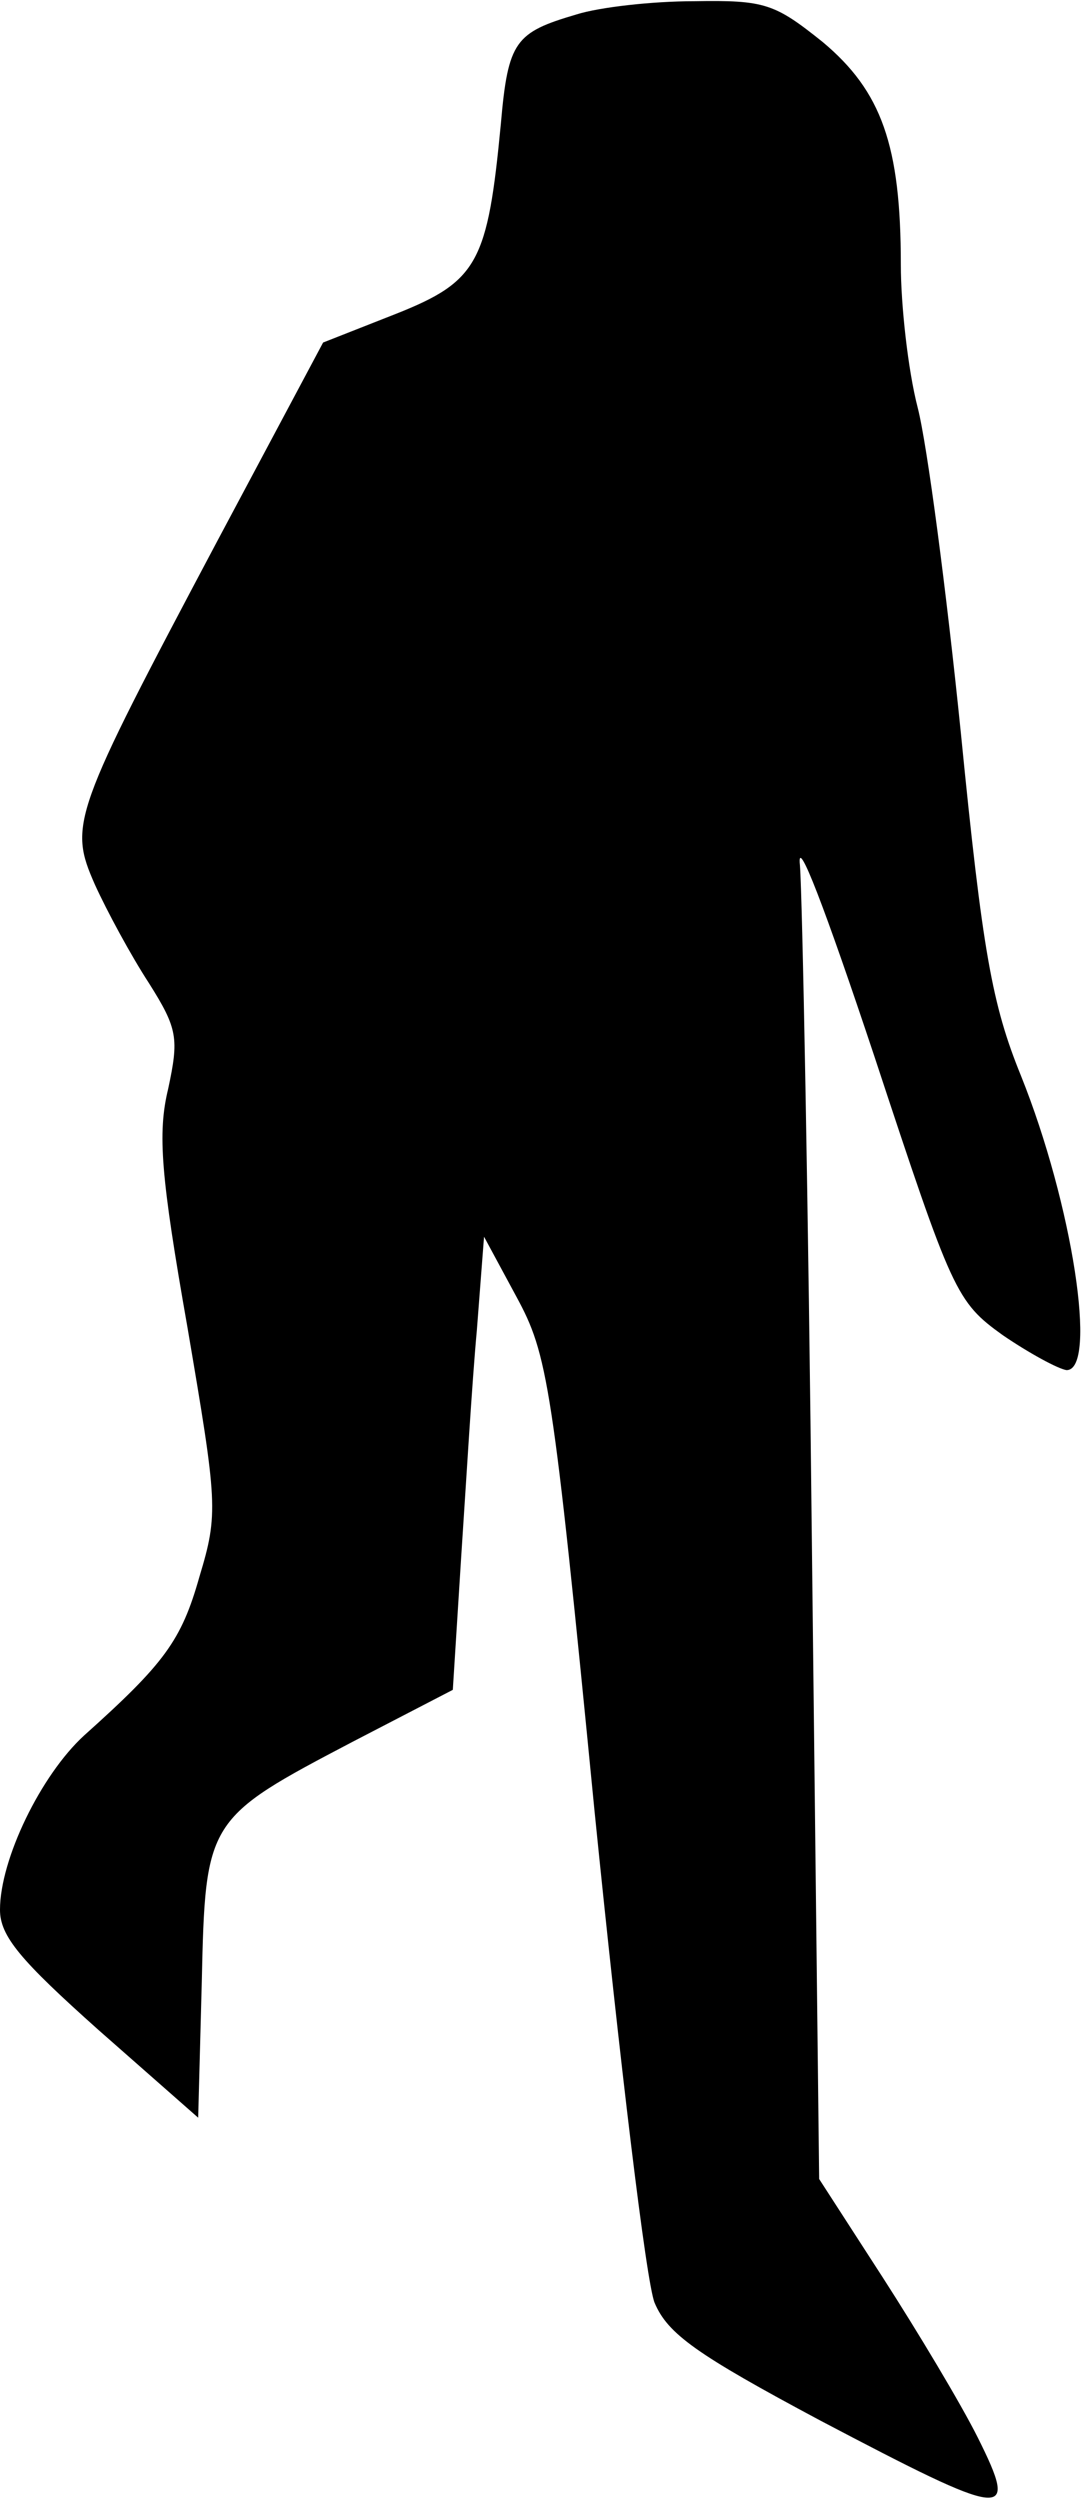 <?xml version="1.0" standalone="no"?>
<!DOCTYPE svg PUBLIC "-//W3C//DTD SVG 20010904//EN"
 "http://www.w3.org/TR/2001/REC-SVG-20010904/DTD/svg10.dtd">
<svg version="1.0" xmlns="http://www.w3.org/2000/svg"
 width="90pt" height="208pt" viewBox="0 0 90 208"
 preserveAspectRatio="xMidYMid meet">
<g transform="translate(0,208) scale(0.1,-0.1)"
fill="#000000" stroke="none">
<path fill="#000000" stroke="none" d="M480 2068 c-51 -15 -57 -22 -63 -91
-11 -115 -19 -131 -87 -158 l-61 -24 -88 -165 c-121 -228 -124 -236 -102 -286
10 -22 30 -59 45 -82 24 -38 25 -46 16 -88 -9 -37 -6 -73 16 -198 25 -147 26
-155 10 -208 -15 -53 -29 -72 -96 -132 -36 -33 -70 -103 -70 -145 0 -22 17
-42 82 -100 l83 -73 3 113 c3 135 4 136 126 200 l83 43 7 111 c4 60 9 145 13
188 l6 78 27 -50 c26 -48 30 -70 65 -428 21 -208 43 -392 50 -409 11 -26 35
-43 138 -98 156 -82 166 -84 131 -14 -14 28 -50 88 -79 133 l-53 82 -6 524
c-3 288 -8 544 -10 569 -3 27 21 -36 62 -159 65 -197 68 -204 107 -232 22 -15
46 -28 53 -29 26 0 5 138 -38 245 -24 59 -32 103 -50 285 -12 118 -28 240 -36
271 -8 31 -14 85 -14 119 0 99 -16 144 -65 185 -40 32 -48 35 -107 34 -35 0
-79 -5 -98 -11z"/>
</g>
</svg>
